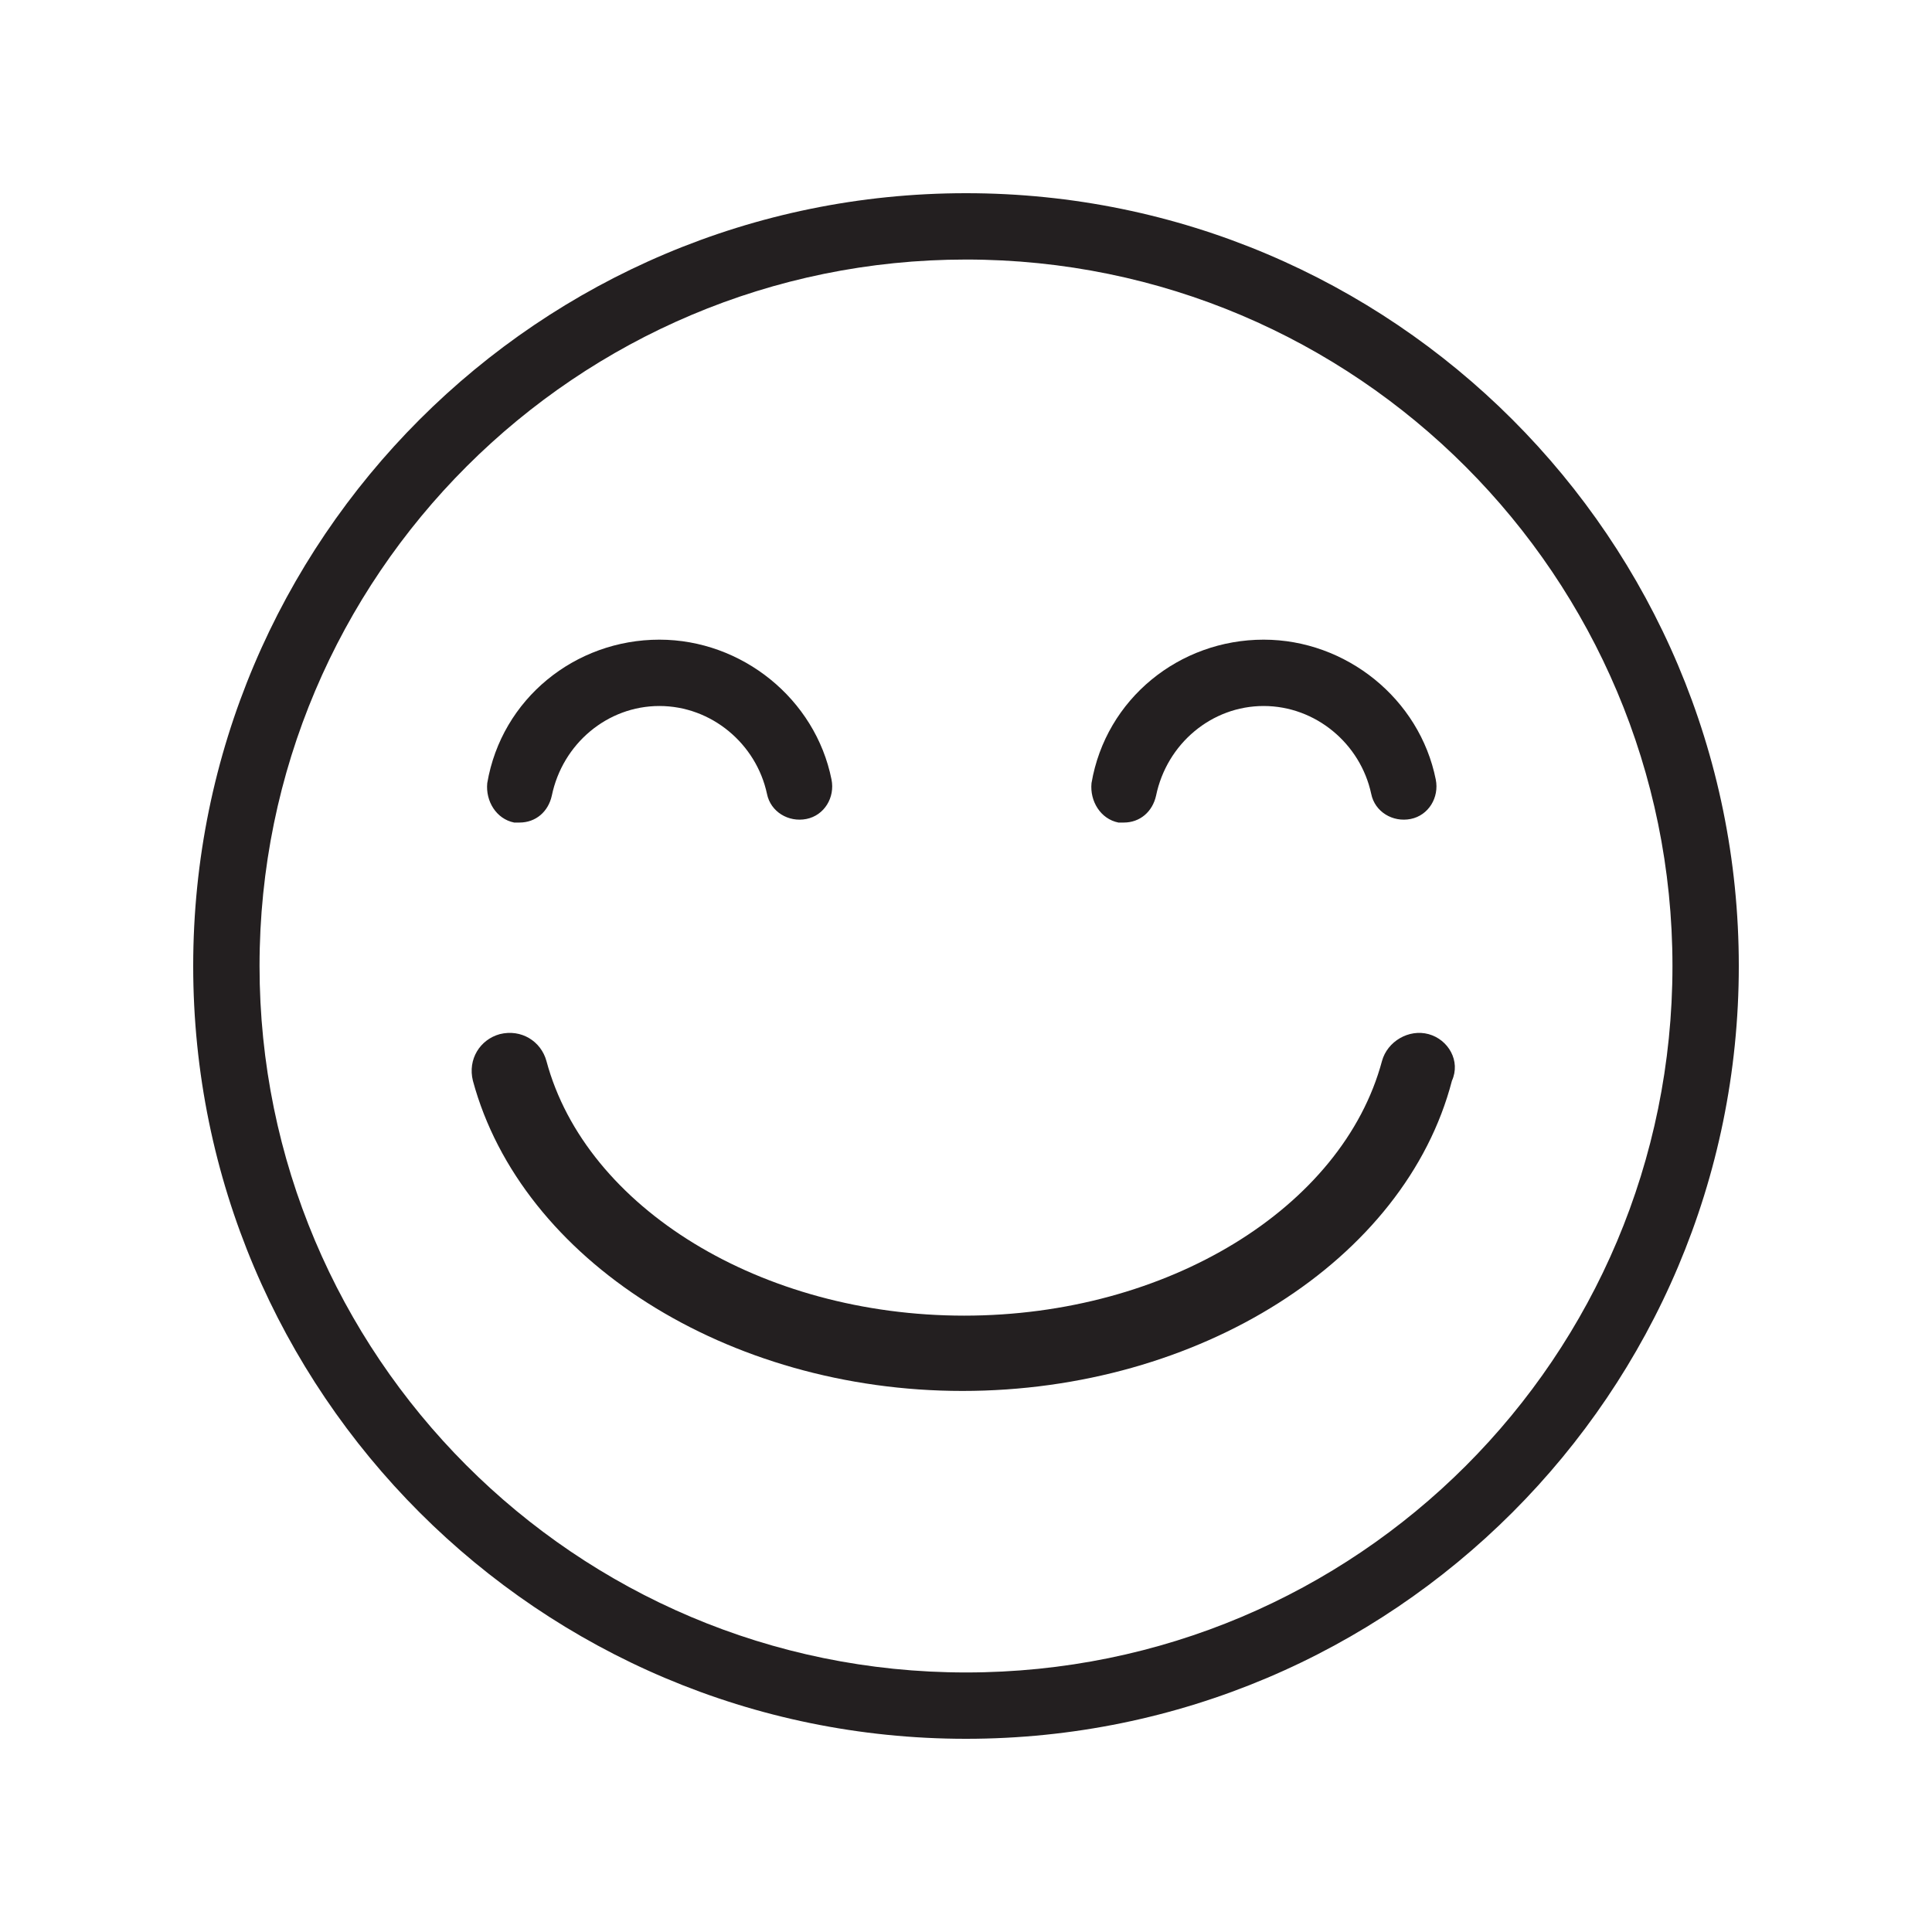<svg width="80" height="80" viewBox="0 0 80 80" fill="none" xmlns="http://www.w3.org/2000/svg">
<path d="M40 8C22.329 8 8 22.329 8 40C8 57.67 22.329 72 40 72C57.67 72 72 57.67 72 40C72 22.329 57.67 8 40 8ZM40 69.253C23.814 69.253 10.747 56.111 10.747 40C10.747 23.814 23.889 10.747 40 10.747C56.186 10.747 69.253 23.889 69.253 40C69.253 56.186 56.186 69.253 40 69.253Z" fill="#231F20"/>
<path d="M34.431 32.278C33.763 28.937 30.719 26.487 27.304 26.487C23.814 26.487 20.77 28.937 20.176 32.427C20.102 33.169 20.547 33.912 21.29 34.06C21.364 34.06 21.439 34.06 21.513 34.06C22.181 34.06 22.701 33.615 22.849 32.947C23.295 30.793 25.151 29.234 27.304 29.234C29.457 29.234 31.313 30.793 31.759 32.872C31.907 33.615 32.65 34.06 33.392 33.912C34.135 33.763 34.58 33.021 34.431 32.278Z" fill="#231F20"/>
<path d="M59.452 32.278C58.784 28.937 55.74 26.487 52.325 26.487C48.835 26.487 45.791 28.937 45.197 32.427C45.123 33.169 45.568 33.912 46.311 34.06C46.385 34.06 46.459 34.06 46.534 34.06C47.202 34.06 47.721 33.615 47.87 32.947C48.316 30.793 50.172 29.234 52.325 29.234C54.478 29.234 56.334 30.793 56.779 32.872C56.928 33.615 57.67 34.06 58.413 33.912C59.155 33.763 59.601 33.021 59.452 32.278Z" fill="#231F20"/>
<path d="M59.155 42.821C58.339 42.599 57.448 43.118 57.225 43.935C55.592 50.023 48.316 54.478 39.926 54.478C31.536 54.478 24.26 50.023 22.627 43.935C22.404 43.118 21.587 42.599 20.696 42.821C19.879 43.044 19.36 43.861 19.582 44.752C21.587 52.176 30.125 57.596 39.852 57.596C49.652 57.596 58.19 52.176 60.121 44.752C60.492 43.935 59.972 43.044 59.155 42.821Z" fill="#231F20"/>
</svg>
